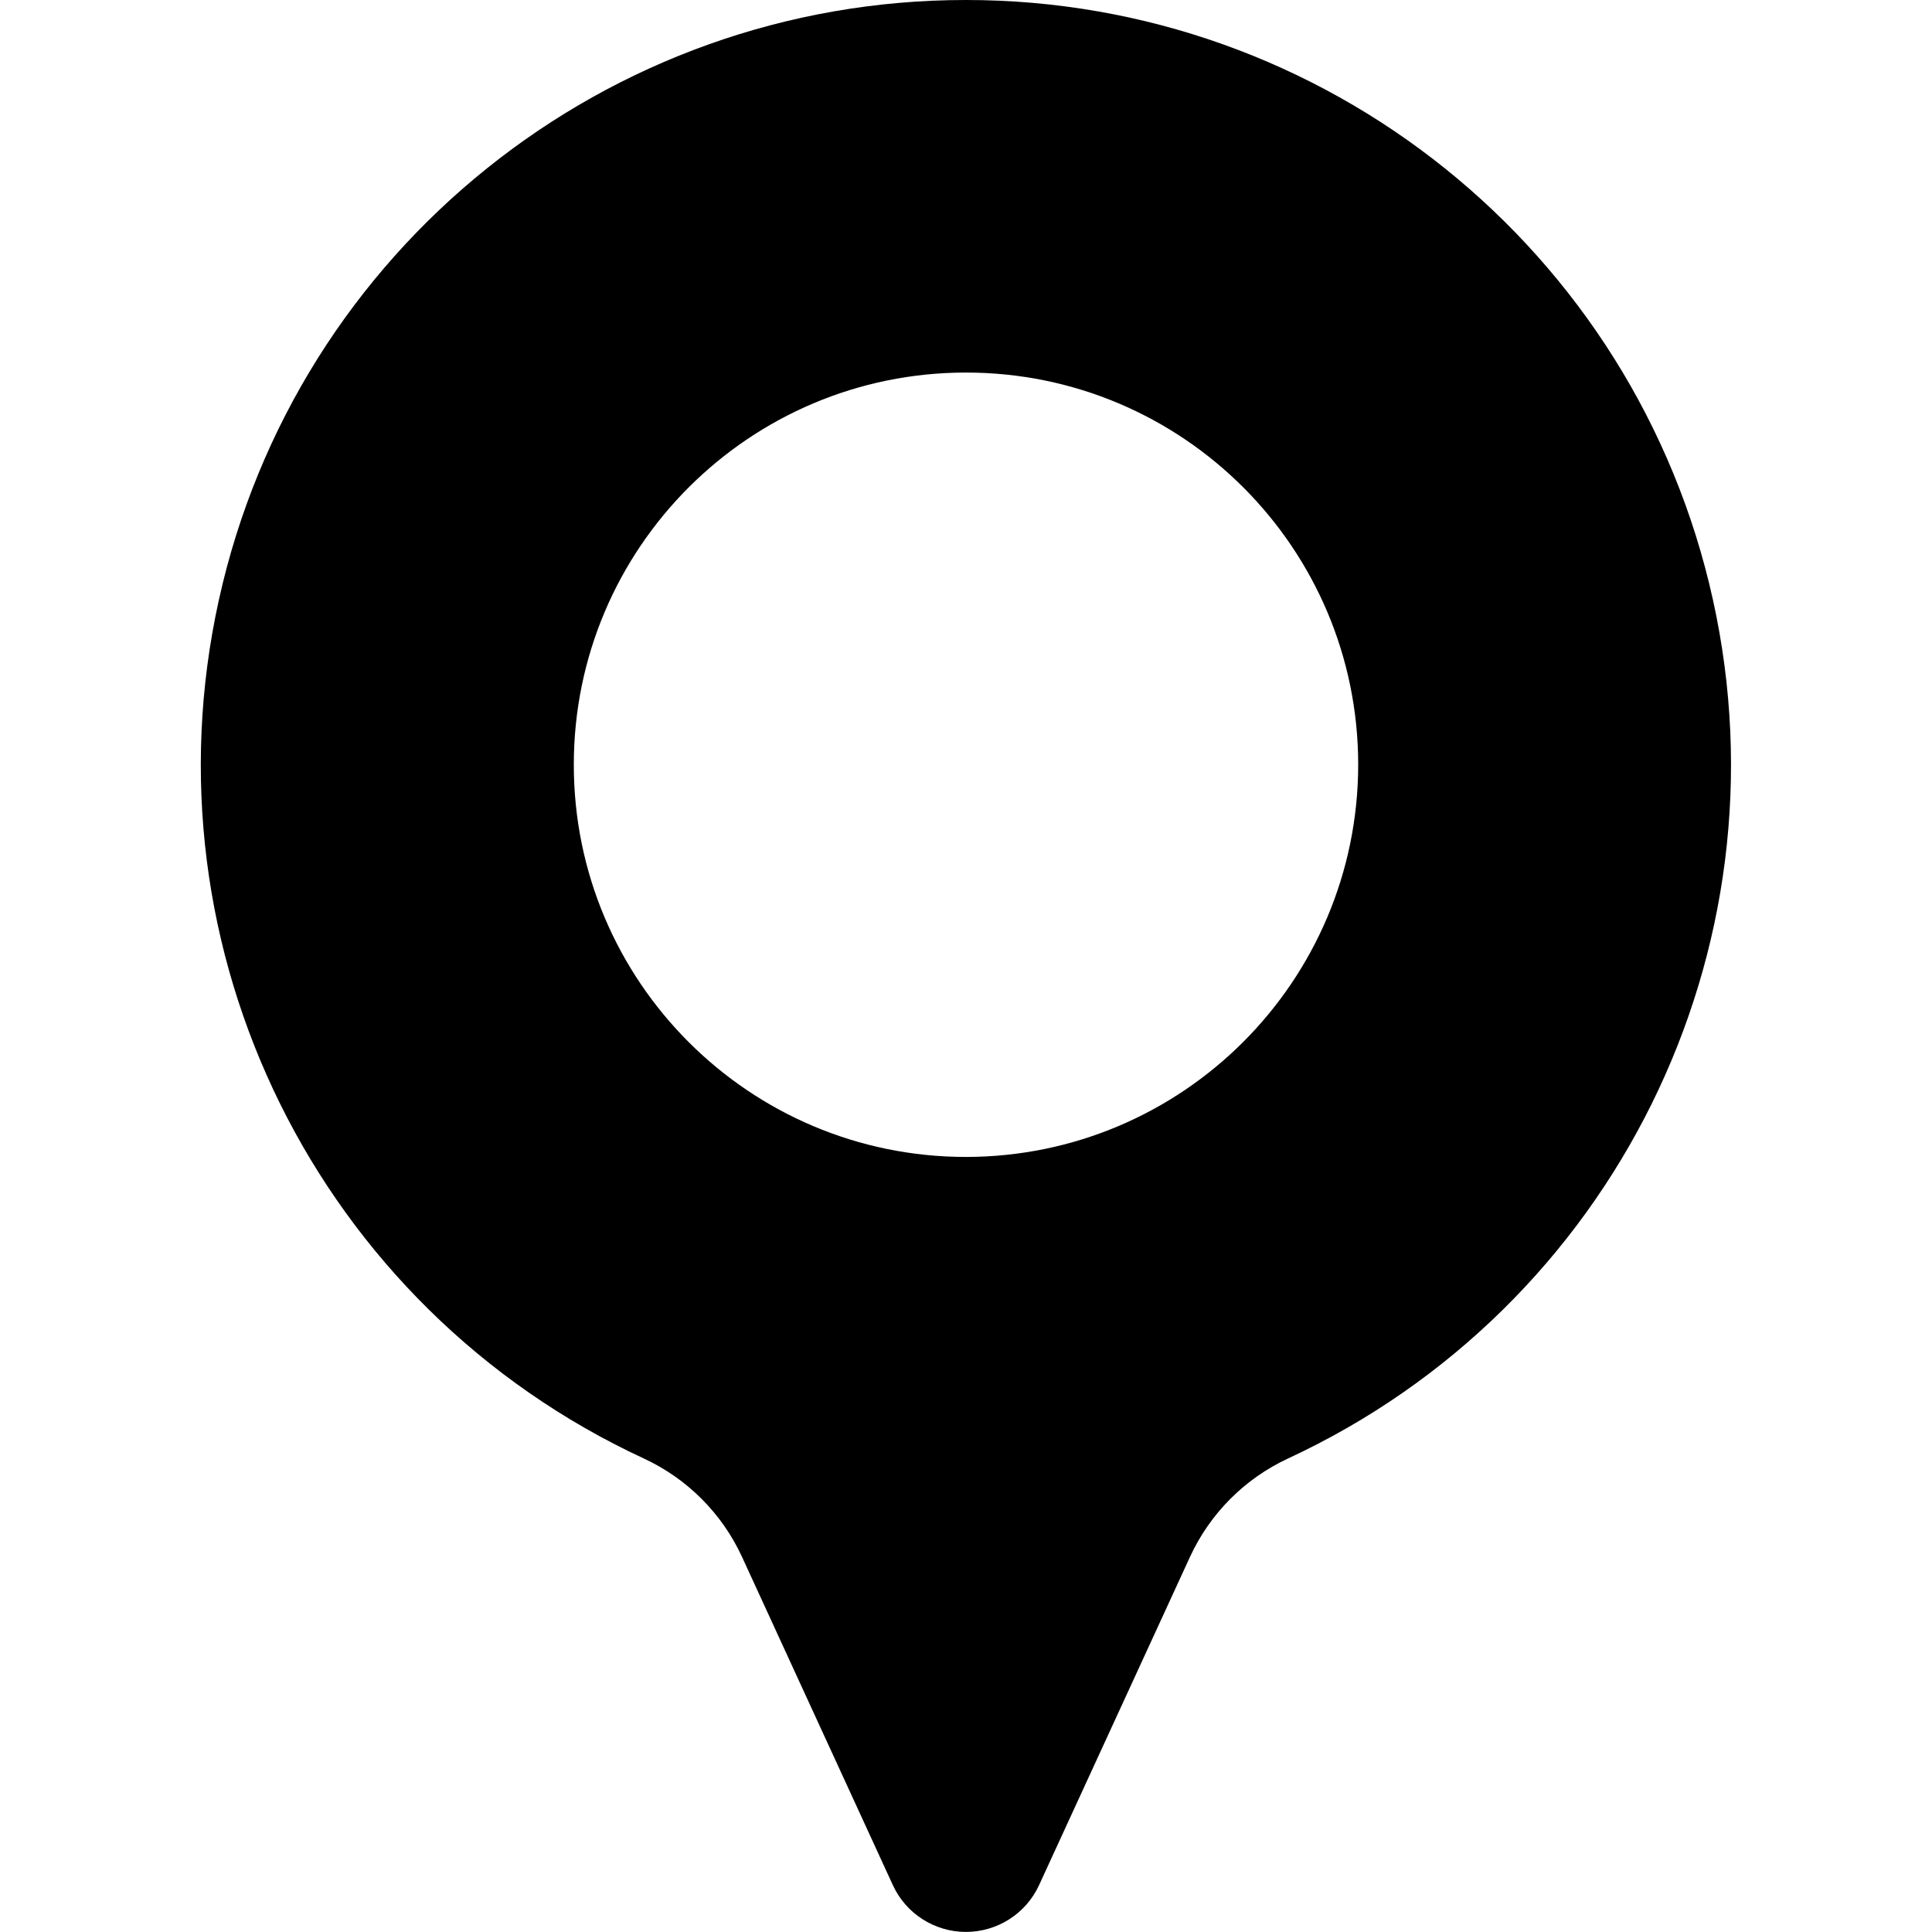 <?xml version="1.0" encoding="UTF-8"?>
<svg width="24px" height="24px" viewBox="0 0 24 24" version="1.1" xmlns="http://www.w3.org/2000/svg" xmlns:xlink="http://www.w3.org/1999/xlink">
    <!-- Generator: Sketch 51.3 (57544) - http://www.bohemiancoding.com/sketch -->
    <title>pin</title>
    <desc>Created with Sketch.</desc>
    <defs></defs>
    <g id="Symbols" stroke="none" stroke-width="1" fill="none" fill-rule="evenodd">
        <g id="icon/utility/pin" fill="#000000" fill-rule="nonzero">
            <g id="style-one-pin" transform="translate(2, 0)">
                <path d="M10,-4.3094347e-16 C5.541,-0.002 1.68,3.098 0.719,7.452 C-0.243,11.807 1.954,16.244 6,18.119 C6.538,18.369 6.97,18.802 7.218,19.341 L9.091,23.417 C9.254,23.772 9.609,23.999 9.999,23.999 C10.39,23.999 10.745,23.772 10.908,23.417 L12.784,19.337 C13.032,18.8 13.463,18.368 14,18.118 C18.045,16.242 20.24,11.806 19.279,7.452 C18.318,3.098 14.458,-0.001 10,-4.3094347e-16 Z M10,14.372 C7.309,14.372 5.128,12.191 5.128,9.5 C5.128,6.809 7.309,4.628 10,4.628 C12.691,4.628 14.872,6.809 14.872,9.5 C14.869,12.19 12.69,14.369 10,14.372 Z" id="Shape"></path>
            </g>
        </g>
    </g>
</svg>
